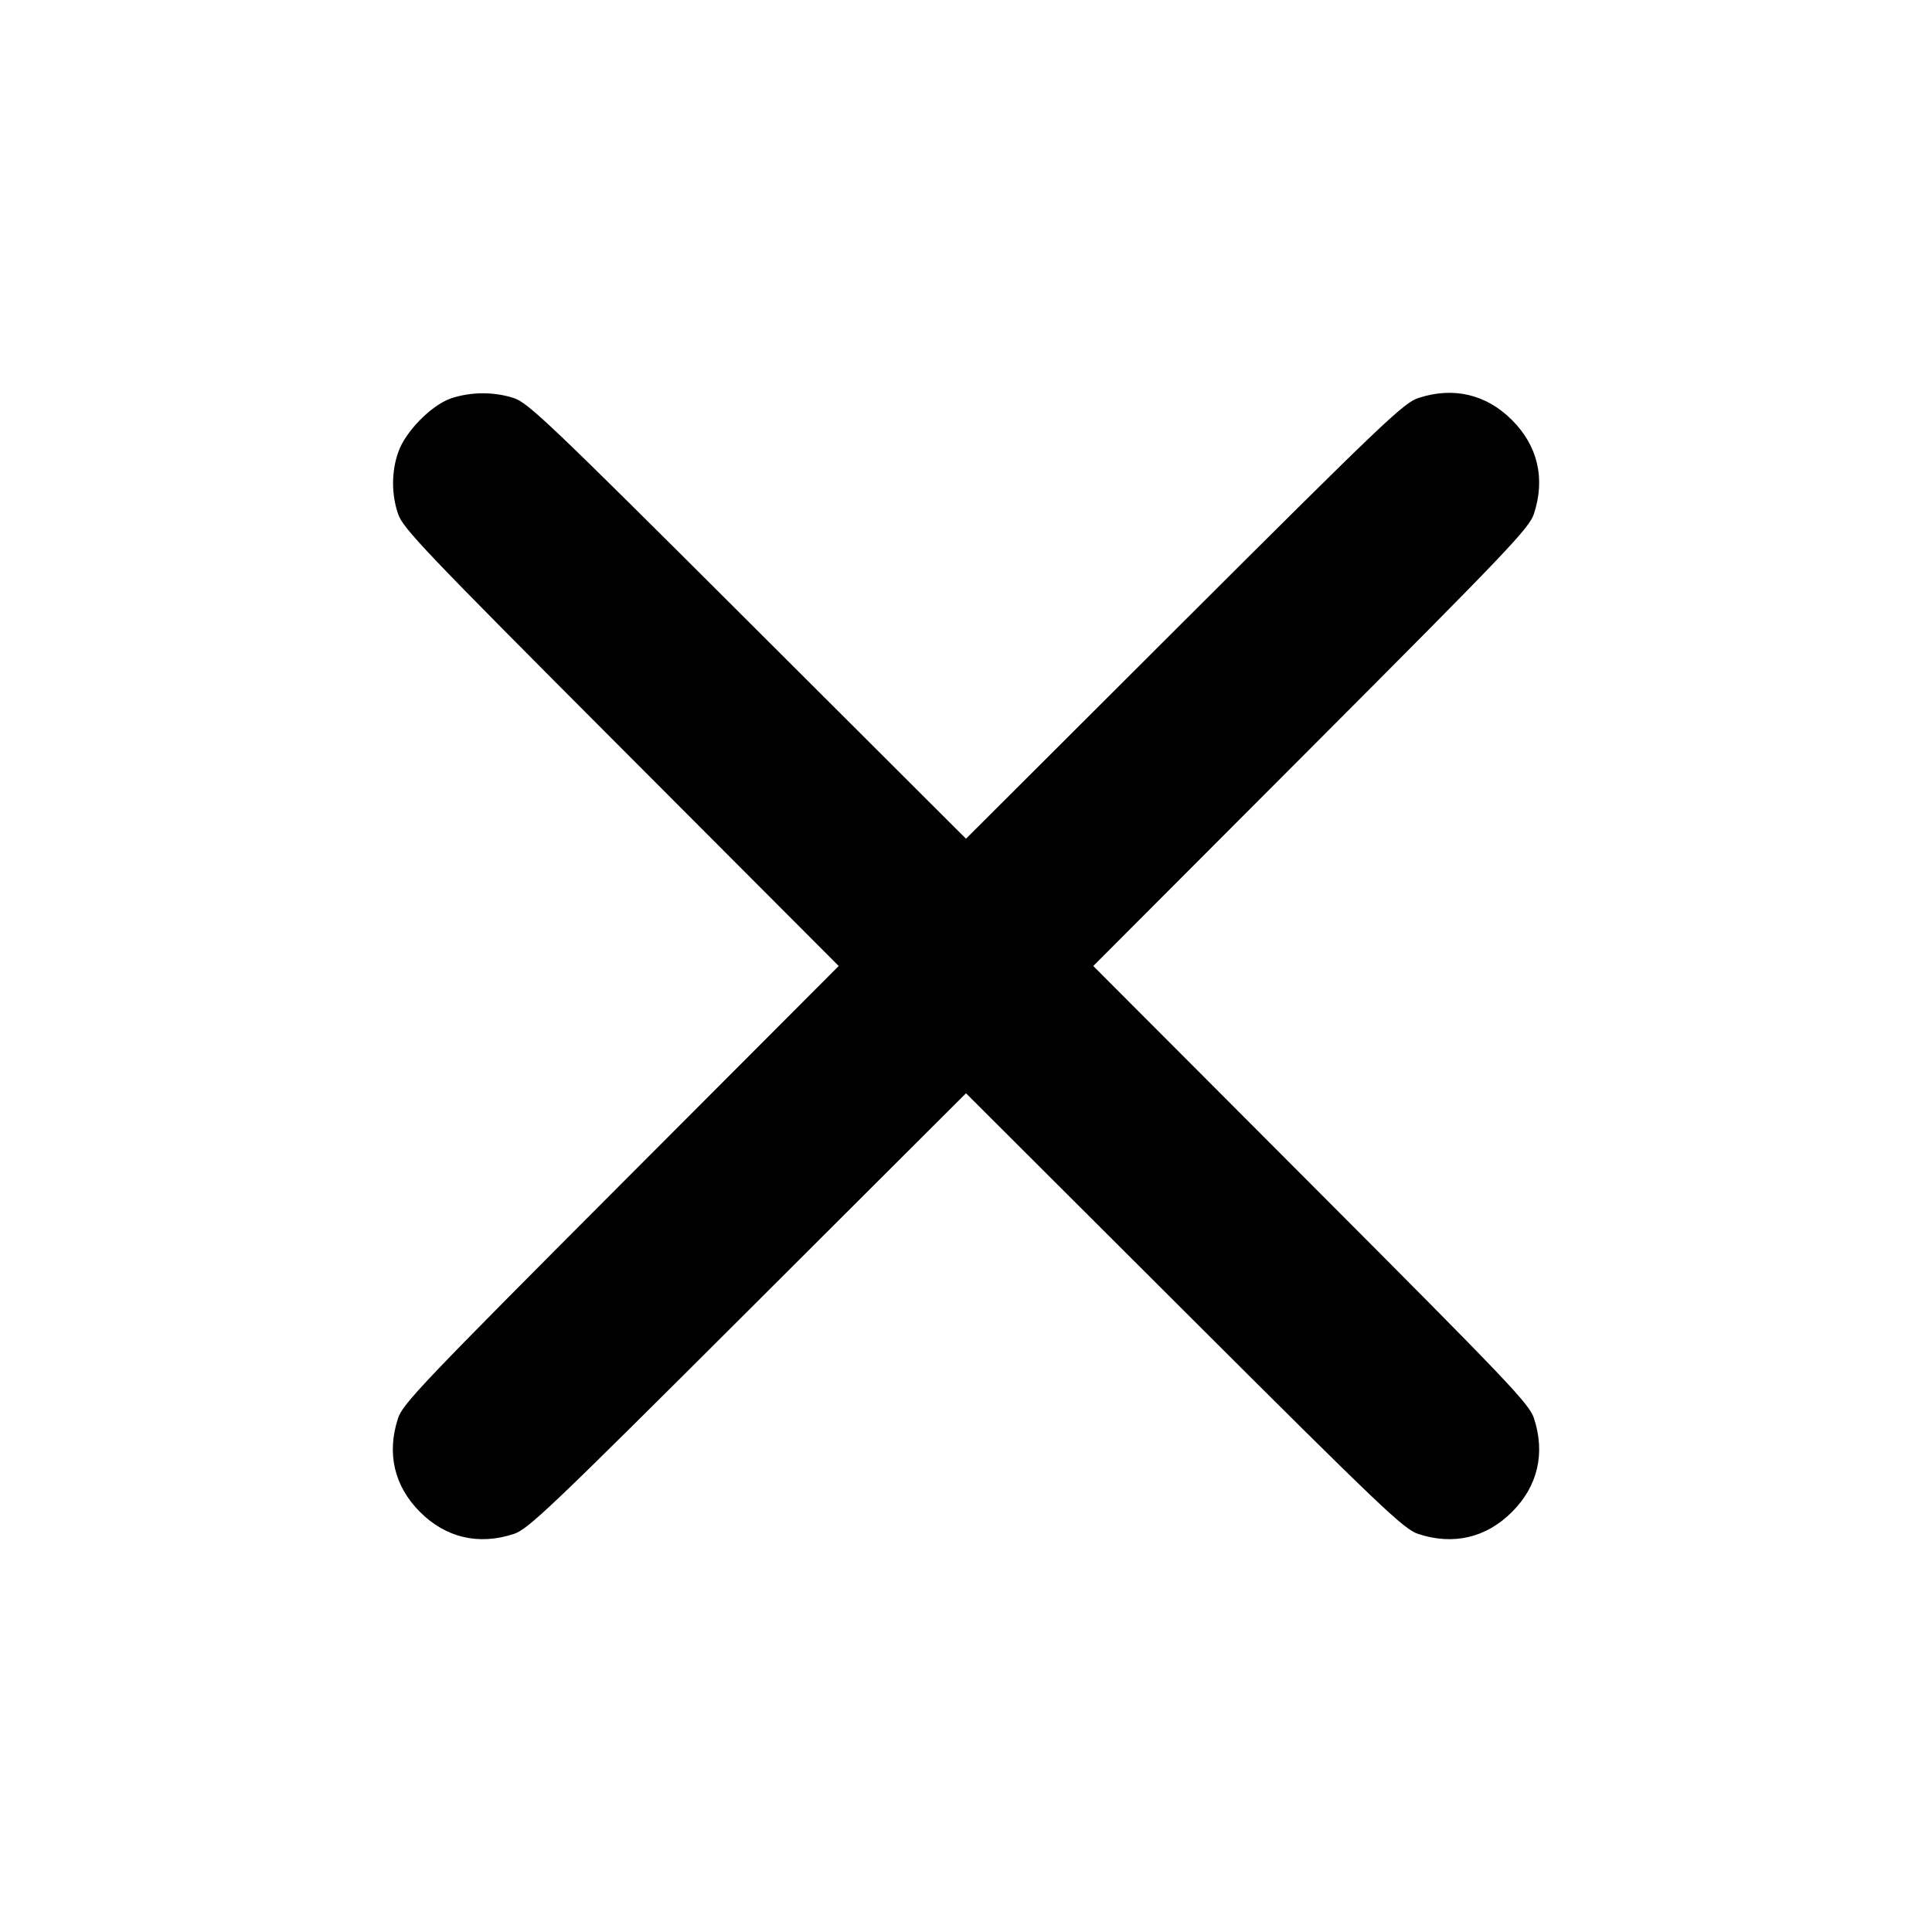 <!-- Generated by IcoMoon.io -->
<svg version="1.1" xmlns="http://www.w3.org/2000/svg" width="1024" height="1024" viewBox="0 0 1024 1024">
<g id="icomoon-ignore">
</g>
<path d="M238.976 211.168c-10.528 3.712-24.224 17.728-27.904 28.512-1.734 4.908-2.737 10.568-2.737 16.462 0 5.789 0.967 11.352 2.747 16.536l-0.107-0.358c2.528 7.648 13.28 18.944 118.176 124.064l115.392 115.616-115.392 115.616c-104.896 105.12-115.648 116.416-118.176 124.064-6.112 18.592-2.048 36.032 11.648 49.696 13.664 13.696 31.104 17.76 49.696 11.648 7.648-2.528 18.944-13.28 124.064-118.176l115.616-115.392 115.616 115.392c105.12 104.896 116.416 115.648 124.064 118.176 18.592 6.112 36.032 2.048 49.696-11.648 13.696-13.664 17.76-31.104 11.648-49.696-2.528-7.648-13.28-18.944-118.176-124.064l-115.392-115.616 115.392-115.616c104.896-105.12 115.648-116.416 118.176-124.064 6.112-18.592 2.048-36.032-11.648-49.696-13.664-13.696-31.104-17.76-49.696-11.648-7.648 2.528-18.944 13.28-124.064 118.176l-115.616 115.392-115.616-115.392c-105.12-104.896-116.416-115.648-124.064-118.176-4.894-1.6-10.526-2.523-16.374-2.523-6.068 0-11.904 0.993-17.354 2.827l0.384-0.112z"></path>
</svg>
